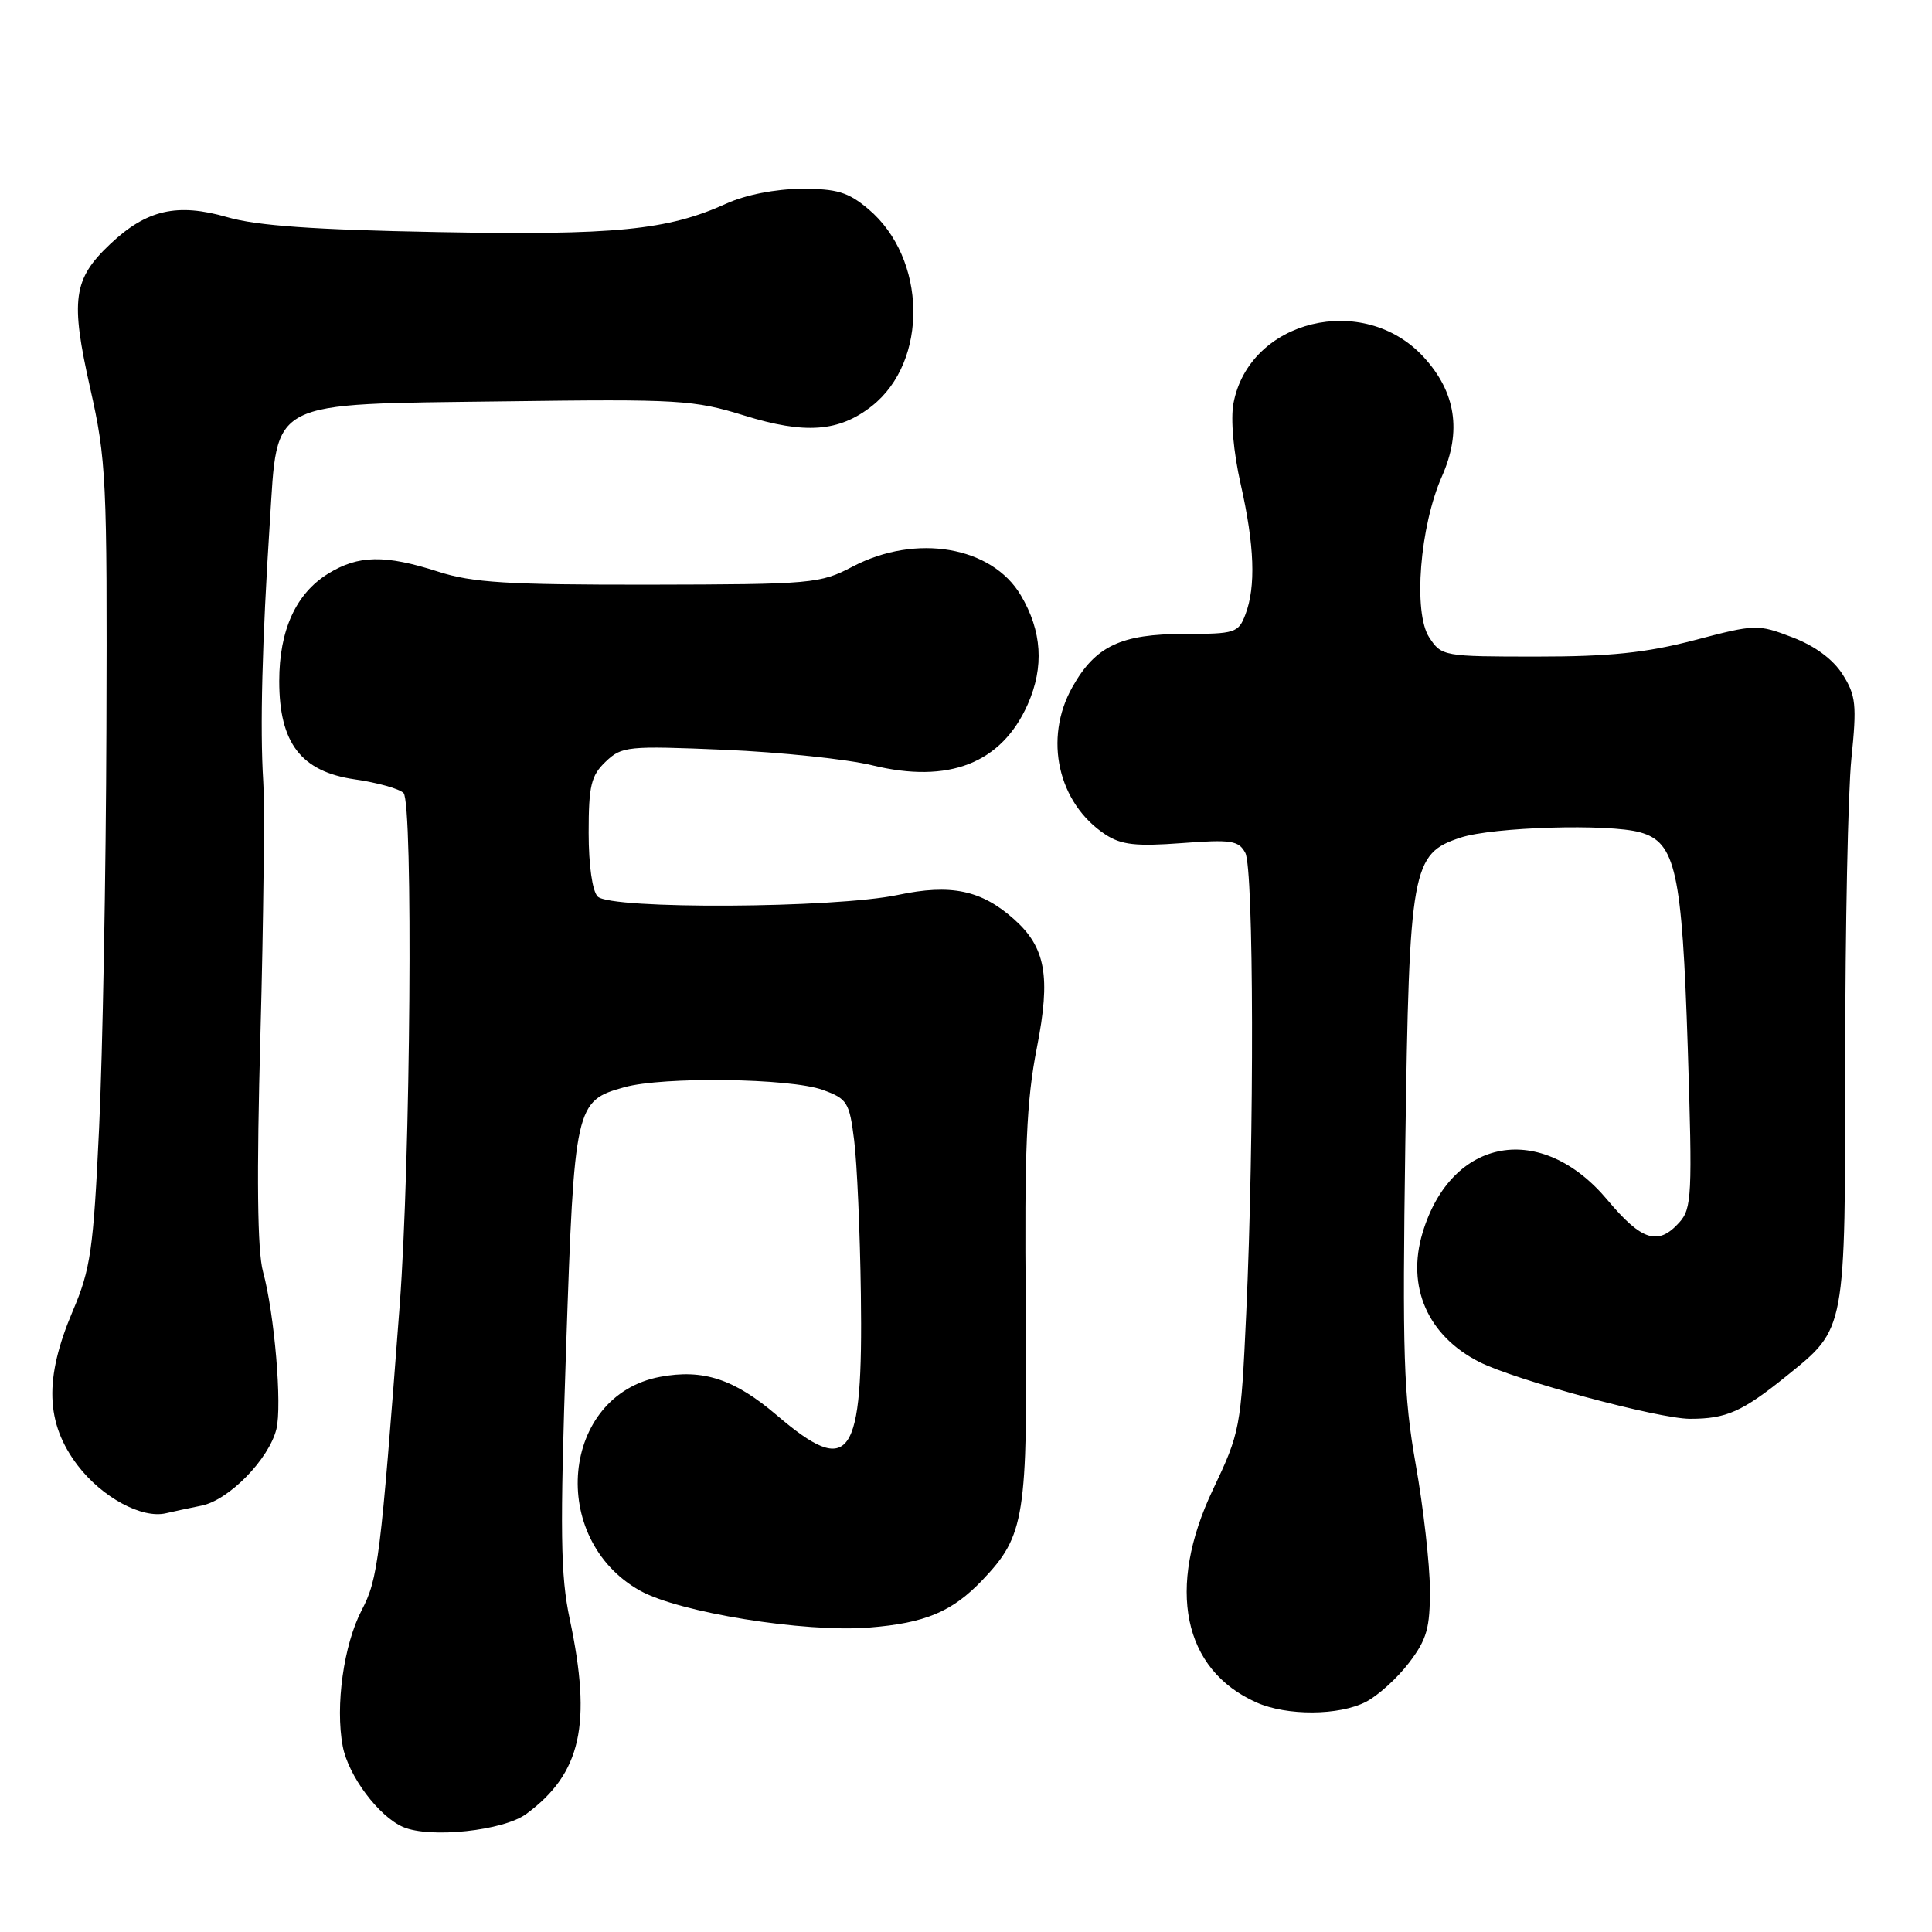 <?xml version="1.0" encoding="UTF-8" standalone="no"?>
<!DOCTYPE svg PUBLIC "-//W3C//DTD SVG 1.1//EN" "http://www.w3.org/Graphics/SVG/1.1/DTD/svg11.dtd" >
<svg xmlns="http://www.w3.org/2000/svg" xmlns:xlink="http://www.w3.org/1999/xlink" version="1.1" viewBox="0 0 256 256">
 <g >
 <path fill="currentColor"
d=" M 69.76 240.34 C 77.01 234.97 78.45 228.51 75.50 214.57 C 74.26 208.75 74.19 203.05 75.01 178.66 C 76.10 146.44 76.23 145.86 82.74 144.06 C 87.86 142.63 104.70 142.86 109.00 144.41 C 112.27 145.59 112.55 146.04 113.18 151.09 C 113.56 154.06 113.96 163.25 114.07 171.50 C 114.37 193.45 112.69 195.86 102.91 187.51 C 97.30 182.73 93.17 181.37 87.46 182.44 C 74.35 184.90 72.56 203.89 84.79 210.76 C 89.95 213.66 106.58 216.34 115.17 215.66 C 122.60 215.07 126.19 213.56 130.20 209.34 C 135.80 203.44 136.17 201.10 135.92 173.10 C 135.73 152.35 136.01 145.86 137.39 138.83 C 139.25 129.37 138.56 125.53 134.35 121.79 C 130.03 117.94 126.00 117.10 119.00 118.58 C 110.59 120.36 80.92 120.52 79.20 118.80 C 78.49 118.09 78.00 114.65 78.00 110.34 C 78.00 104.11 78.32 102.77 80.25 100.93 C 82.39 98.88 83.15 98.81 96.00 99.35 C 103.42 99.67 112.22 100.59 115.55 101.40 C 125.72 103.89 132.72 101.15 136.19 93.31 C 138.37 88.37 138.07 83.62 135.27 78.89 C 131.44 72.39 121.38 70.67 112.99 75.07 C 108.67 77.34 107.67 77.43 86.00 77.47 C 67.24 77.49 62.60 77.21 58.07 75.75 C 51.01 73.48 47.48 73.54 43.47 76.02 C 39.21 78.65 37.00 83.51 37.00 90.25 C 37.00 98.47 39.90 102.24 47.01 103.27 C 50.00 103.70 52.91 104.51 53.47 105.08 C 54.76 106.38 54.40 153.91 52.96 173.00 C 50.41 206.66 50.10 209.20 47.93 213.35 C 45.54 217.94 44.41 226.03 45.41 231.37 C 46.15 235.30 50.17 240.69 53.42 242.09 C 56.99 243.62 66.74 242.59 69.76 240.34 Z  M 181.00 225.50 C 182.59 224.68 185.16 222.35 186.70 220.33 C 189.07 217.22 189.49 215.73 189.47 210.58 C 189.45 207.24 188.61 199.79 187.59 194.04 C 185.98 184.90 185.81 179.56 186.21 151.54 C 186.74 114.93 187.06 113.12 193.53 110.99 C 197.81 109.58 213.15 109.12 217.32 110.29 C 222.04 111.60 222.88 115.44 223.64 138.92 C 224.26 158.42 224.18 160.14 222.50 162.00 C 219.70 165.10 217.54 164.42 213.01 159.02 C 204.25 148.54 192.32 150.65 188.50 163.34 C 186.34 170.51 189.18 176.99 196.00 180.46 C 200.73 182.87 219.75 188.00 223.94 188.00 C 228.76 188.00 230.85 187.07 236.77 182.29 C 244.62 175.94 244.50 176.59 244.50 140.50 C 244.50 122.90 244.87 104.90 245.32 100.50 C 246.05 93.39 245.92 92.15 244.16 89.37 C 242.89 87.36 240.48 85.58 237.48 84.44 C 232.90 82.69 232.61 82.70 224.51 84.83 C 218.11 86.50 213.35 87.00 203.63 87.00 C 191.26 87.00 191.02 86.96 189.38 84.46 C 187.23 81.18 188.13 69.75 191.07 63.11 C 193.71 57.14 192.91 51.96 188.64 47.31 C 180.69 38.66 165.52 42.35 163.44 53.45 C 163.05 55.54 163.44 59.90 164.39 64.12 C 166.23 72.26 166.43 77.74 165.02 81.43 C 164.10 83.86 163.65 84.00 156.93 84.00 C 148.53 84.00 145.15 85.60 142.09 91.05 C 138.25 97.88 140.18 106.45 146.49 110.59 C 148.58 111.95 150.53 112.17 156.55 111.72 C 163.14 111.22 164.13 111.37 165.01 113.01 C 166.14 115.14 166.21 150.46 165.13 174.05 C 164.43 189.25 164.33 189.78 160.71 197.40 C 154.51 210.45 156.73 221.25 166.50 225.59 C 170.53 227.38 177.44 227.34 181.00 225.50 Z  M 26.71 199.50 C 30.32 198.78 35.62 193.36 36.62 189.38 C 37.40 186.27 36.37 174.06 34.85 168.50 C 34.10 165.74 33.99 155.95 34.51 137.00 C 34.92 121.88 35.08 106.80 34.88 103.50 C 34.44 96.51 34.73 85.11 35.76 69.10 C 36.82 52.79 35.25 53.59 66.82 53.18 C 89.97 52.87 91.94 52.99 98.62 55.06 C 106.68 57.56 111.17 57.23 115.52 53.81 C 123.05 47.88 122.81 34.23 115.06 27.70 C 112.38 25.45 110.90 25.00 106.17 25.02 C 102.75 25.04 98.82 25.81 96.26 26.97 C 88.46 30.51 81.54 31.19 57.97 30.75 C 41.68 30.45 34.02 29.91 30.13 28.78 C 23.47 26.86 19.43 27.78 14.60 32.34 C 9.68 36.98 9.31 39.71 11.95 51.44 C 14.09 60.92 14.21 63.50 14.10 96.50 C 14.04 115.75 13.60 139.60 13.13 149.50 C 12.37 165.63 12.01 168.15 9.64 173.72 C 5.84 182.66 6.03 188.57 10.29 194.17 C 13.52 198.41 18.81 201.27 22.00 200.51 C 22.82 200.31 24.94 199.86 26.71 199.50 Z "/>
</g>
</svg>
